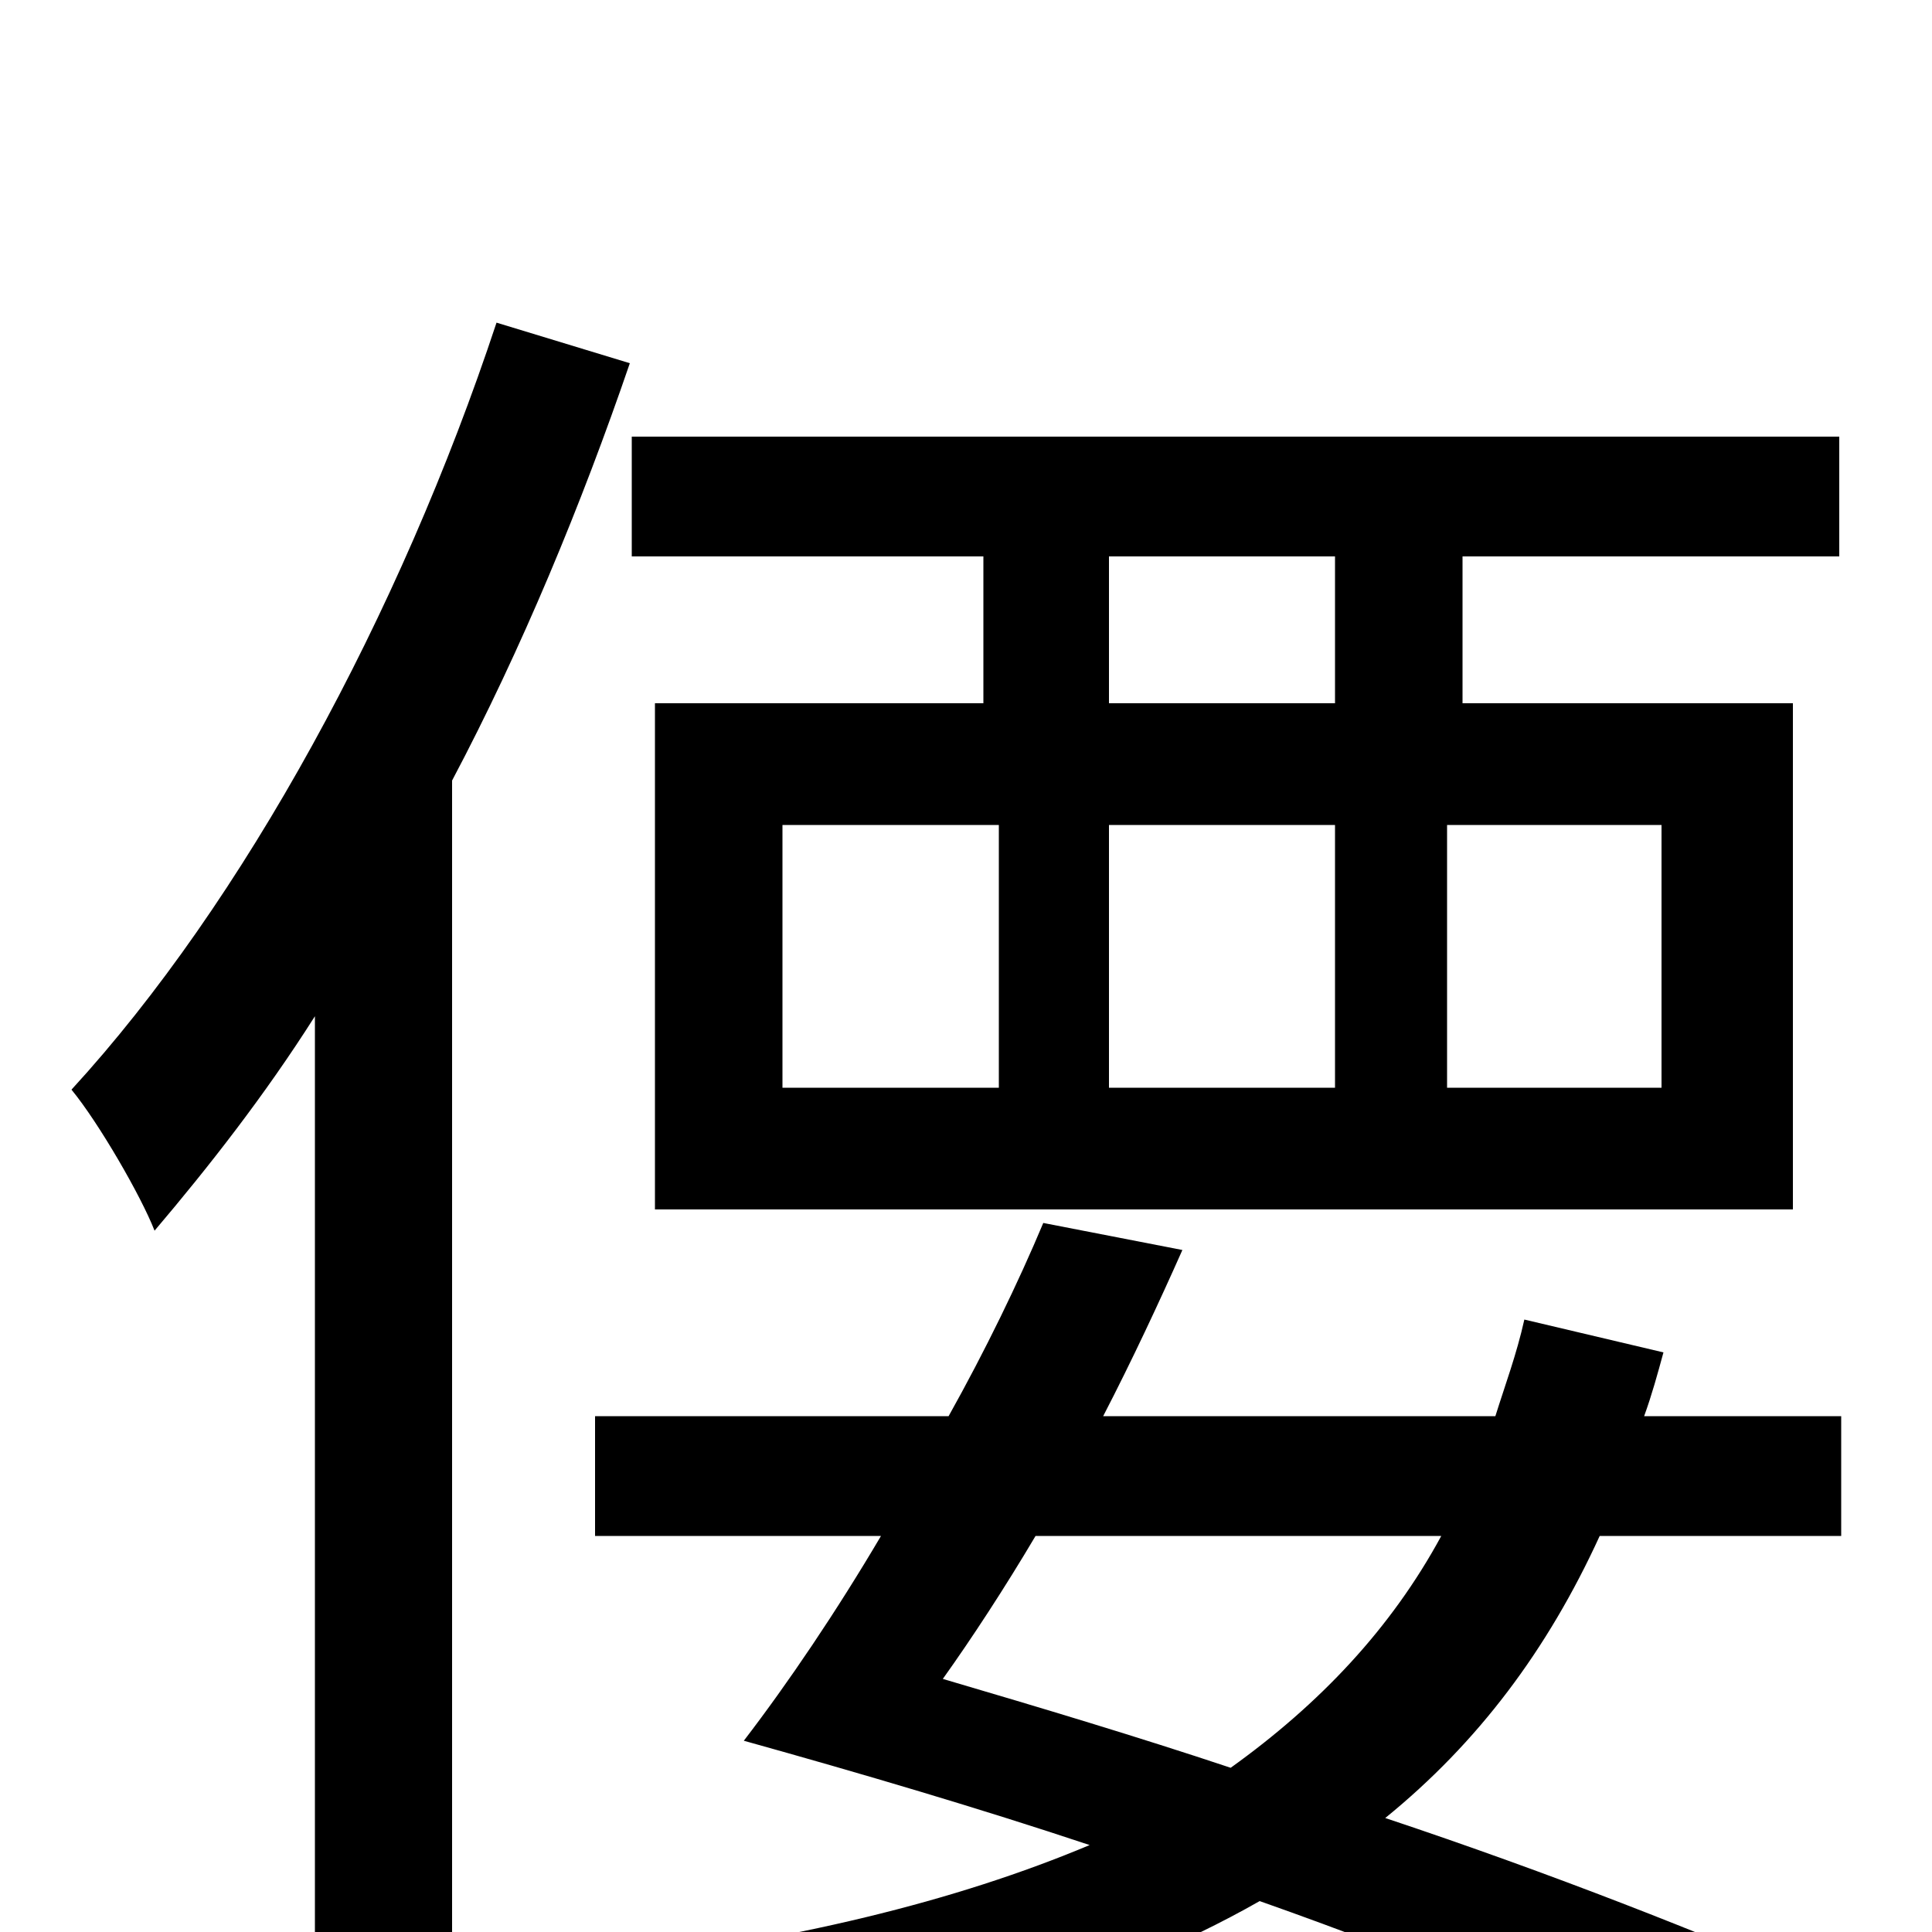 <svg xmlns="http://www.w3.org/2000/svg" viewBox="0 -1000 1000 1000">
	<path fill="#000000" d="M691 -636H574V-712H691ZM860 -437H749V-573H860ZM405 -573H517V-437H405ZM691 -573V-437H574V-573ZM509 -636H339V-374H928V-636H757V-712H952V-774H327V-712H509ZM257 -833C207 -682 126 -533 37 -436C51 -419 73 -381 80 -363C108 -396 137 -433 163 -474V75H234V-596C270 -664 301 -739 326 -812ZM746 -205C720 -157 683 -118 637 -85C589 -101 539 -116 488 -131C503 -152 520 -178 536 -205ZM953 -205V-267H851C855 -278 858 -289 861 -300L789 -317C785 -299 779 -283 774 -267H571C586 -296 600 -326 612 -353L540 -367C527 -336 510 -301 491 -267H308V-205H456C433 -166 408 -129 385 -99C446 -82 507 -64 564 -45C495 -16 410 5 305 17C319 33 332 59 339 78C470 59 573 29 652 -16C740 15 817 48 874 75L942 27C882 1 804 -30 717 -59C765 -98 801 -146 828 -205Z"/>
</svg>